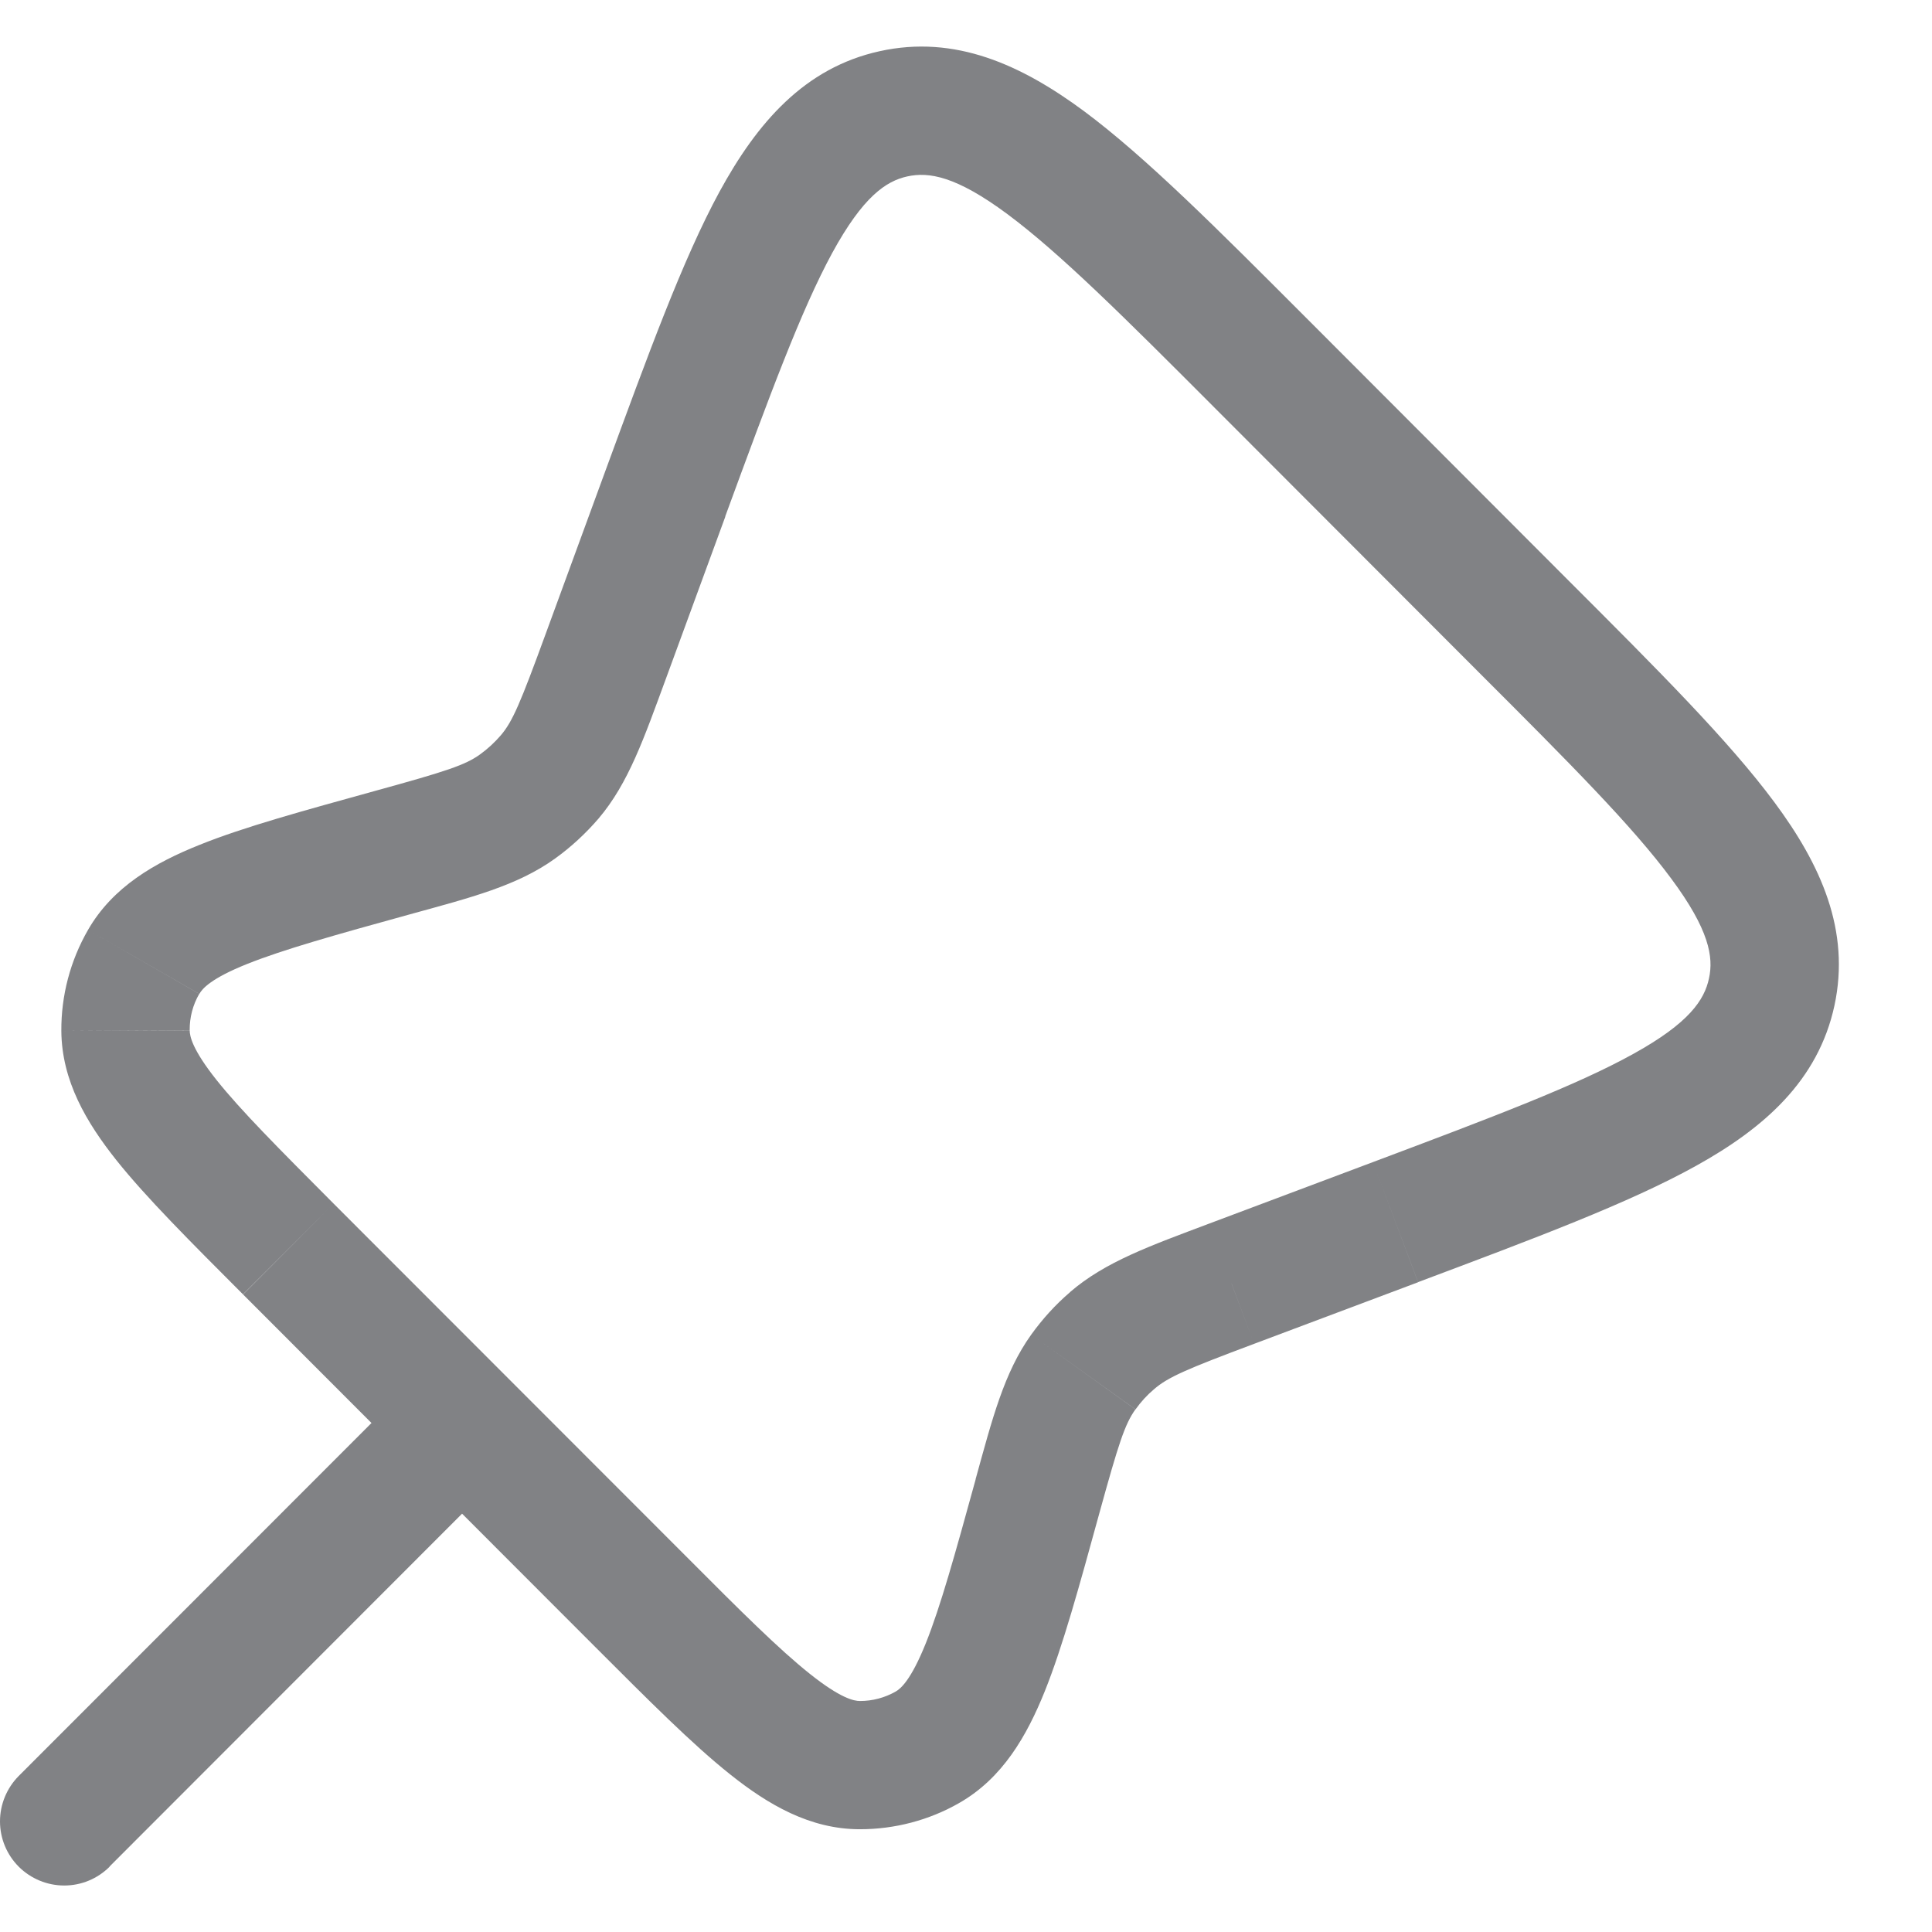 <svg width="16" height="16" viewBox="0 0 16 16" fill="none" xmlns="http://www.w3.org/2000/svg">
<path d="M12.623 5.192L12.247 5.568L12.623 5.192H12.623ZM10.2 10.631L10.386 11.129L10.2 10.632V10.631ZM4.286 6.68L3.975 6.248L4.286 6.68V6.68ZM0.155 14.708C0.056 14.808 -0 14.943 2.36381e-07 15.084C0 15.225 0.056 15.36 0.156 15.46C0.256 15.559 0.391 15.615 0.532 15.615C0.673 15.615 0.808 15.559 0.908 15.459L0.155 14.708ZM4.203 12.159C4.3 12.059 4.354 11.925 4.352 11.786C4.351 11.646 4.295 11.513 4.197 11.415C4.098 11.316 3.965 11.26 3.825 11.259C3.686 11.258 3.552 11.312 3.452 11.409L4.203 12.159ZM10.064 3.382L12.247 5.568L12.999 4.817L10.816 2.631L10.064 3.382ZM5.68 12.887L2.763 9.968L2.013 10.72L4.928 13.638L5.68 12.887ZM11.37 9.624L10.012 10.134L10.386 11.129L11.744 10.619L11.37 9.624ZM5.515 5.62L6.007 4.278L5.009 3.912L4.517 5.255L5.515 5.62ZM3.395 7.572C3.9 7.433 4.283 7.336 4.597 7.11L3.975 6.248C3.853 6.336 3.694 6.388 3.113 6.548L3.395 7.573V7.572ZM4.517 5.255C4.31 5.821 4.245 5.976 4.147 6.09L4.956 6.78C5.206 6.486 5.334 6.111 5.515 5.62L4.517 5.255ZM4.597 7.11C4.729 7.015 4.849 6.904 4.956 6.78L4.147 6.09C4.096 6.149 4.039 6.202 3.975 6.248L4.597 7.11ZM10.012 10.134C9.524 10.318 9.153 10.449 8.861 10.701L9.556 11.506C9.67 11.406 9.823 11.34 10.386 11.129L10.012 10.134ZM9.104 12.533C9.264 11.953 9.315 11.795 9.403 11.672L8.54 11.053C8.315 11.367 8.218 11.749 8.079 12.252L9.104 12.533ZM8.861 10.702C8.74 10.805 8.633 10.924 8.54 11.053L9.404 11.672C9.448 11.61 9.499 11.554 9.556 11.506L8.861 10.701V10.702ZM2.763 9.968C2.306 9.509 1.996 9.198 1.794 8.945C1.592 8.691 1.571 8.581 1.571 8.532L0.508 8.538C0.511 8.951 0.716 9.296 0.963 9.607C1.211 9.918 1.573 10.279 2.012 10.719L2.763 9.968ZM3.113 6.548C2.514 6.714 2.021 6.848 1.652 6.997C1.284 7.144 0.934 7.344 0.729 7.701L1.651 8.231C1.675 8.188 1.747 8.103 2.047 7.983C2.348 7.863 2.771 7.744 3.395 7.572L3.113 6.548ZM1.571 8.531C1.57 8.426 1.597 8.322 1.65 8.231L0.729 7.701C0.582 7.956 0.506 8.245 0.508 8.538L1.571 8.531ZM4.928 13.638C5.37 14.08 5.733 14.445 6.046 14.694C6.358 14.943 6.706 15.149 7.121 15.149L7.122 14.087C7.073 14.087 6.963 14.066 6.708 13.863C6.453 13.66 6.14 13.349 5.68 12.887L4.928 13.638ZM8.08 12.251C7.907 12.88 7.788 13.307 7.667 13.609C7.545 13.912 7.46 13.985 7.417 14.009L7.943 14.932C8.304 14.726 8.504 14.375 8.653 14.005C8.802 13.633 8.938 13.137 9.104 12.533L8.079 12.252L8.08 12.251ZM7.121 15.149C7.409 15.149 7.693 15.075 7.943 14.932L7.417 14.009C7.327 14.06 7.226 14.087 7.122 14.087L7.121 15.149ZM12.247 5.568C13.001 6.321 13.522 6.845 13.841 7.277C14.155 7.7 14.192 7.926 14.153 8.103L15.192 8.328C15.326 7.706 15.079 7.161 14.695 6.644C14.317 6.134 13.728 5.546 12.999 4.817L12.247 5.568ZM11.744 10.618C12.708 10.256 13.489 9.964 14.044 9.656C14.607 9.344 15.057 8.951 15.192 8.328L14.153 8.103C14.115 8.281 13.989 8.472 13.528 8.727C13.058 8.988 12.368 9.249 11.37 9.624L11.744 10.618ZM10.816 2.631C10.082 1.896 9.49 1.302 8.978 0.921C8.458 0.536 7.909 0.286 7.285 0.424L7.514 1.461C7.691 1.422 7.917 1.457 8.344 1.774C8.778 2.097 9.306 2.622 10.064 3.382L10.816 2.631ZM6.006 4.277C6.376 3.269 6.634 2.57 6.892 2.095C7.147 1.628 7.337 1.5 7.514 1.461L7.285 0.424C6.661 0.561 6.269 1.019 5.959 1.587C5.654 2.148 5.367 2.937 5.009 3.912L6.007 4.278L6.006 4.277ZM0.906 15.459L4.203 12.159L3.452 11.409L0.155 14.708L0.906 15.459Z" fill="#818285"/>
</svg>
